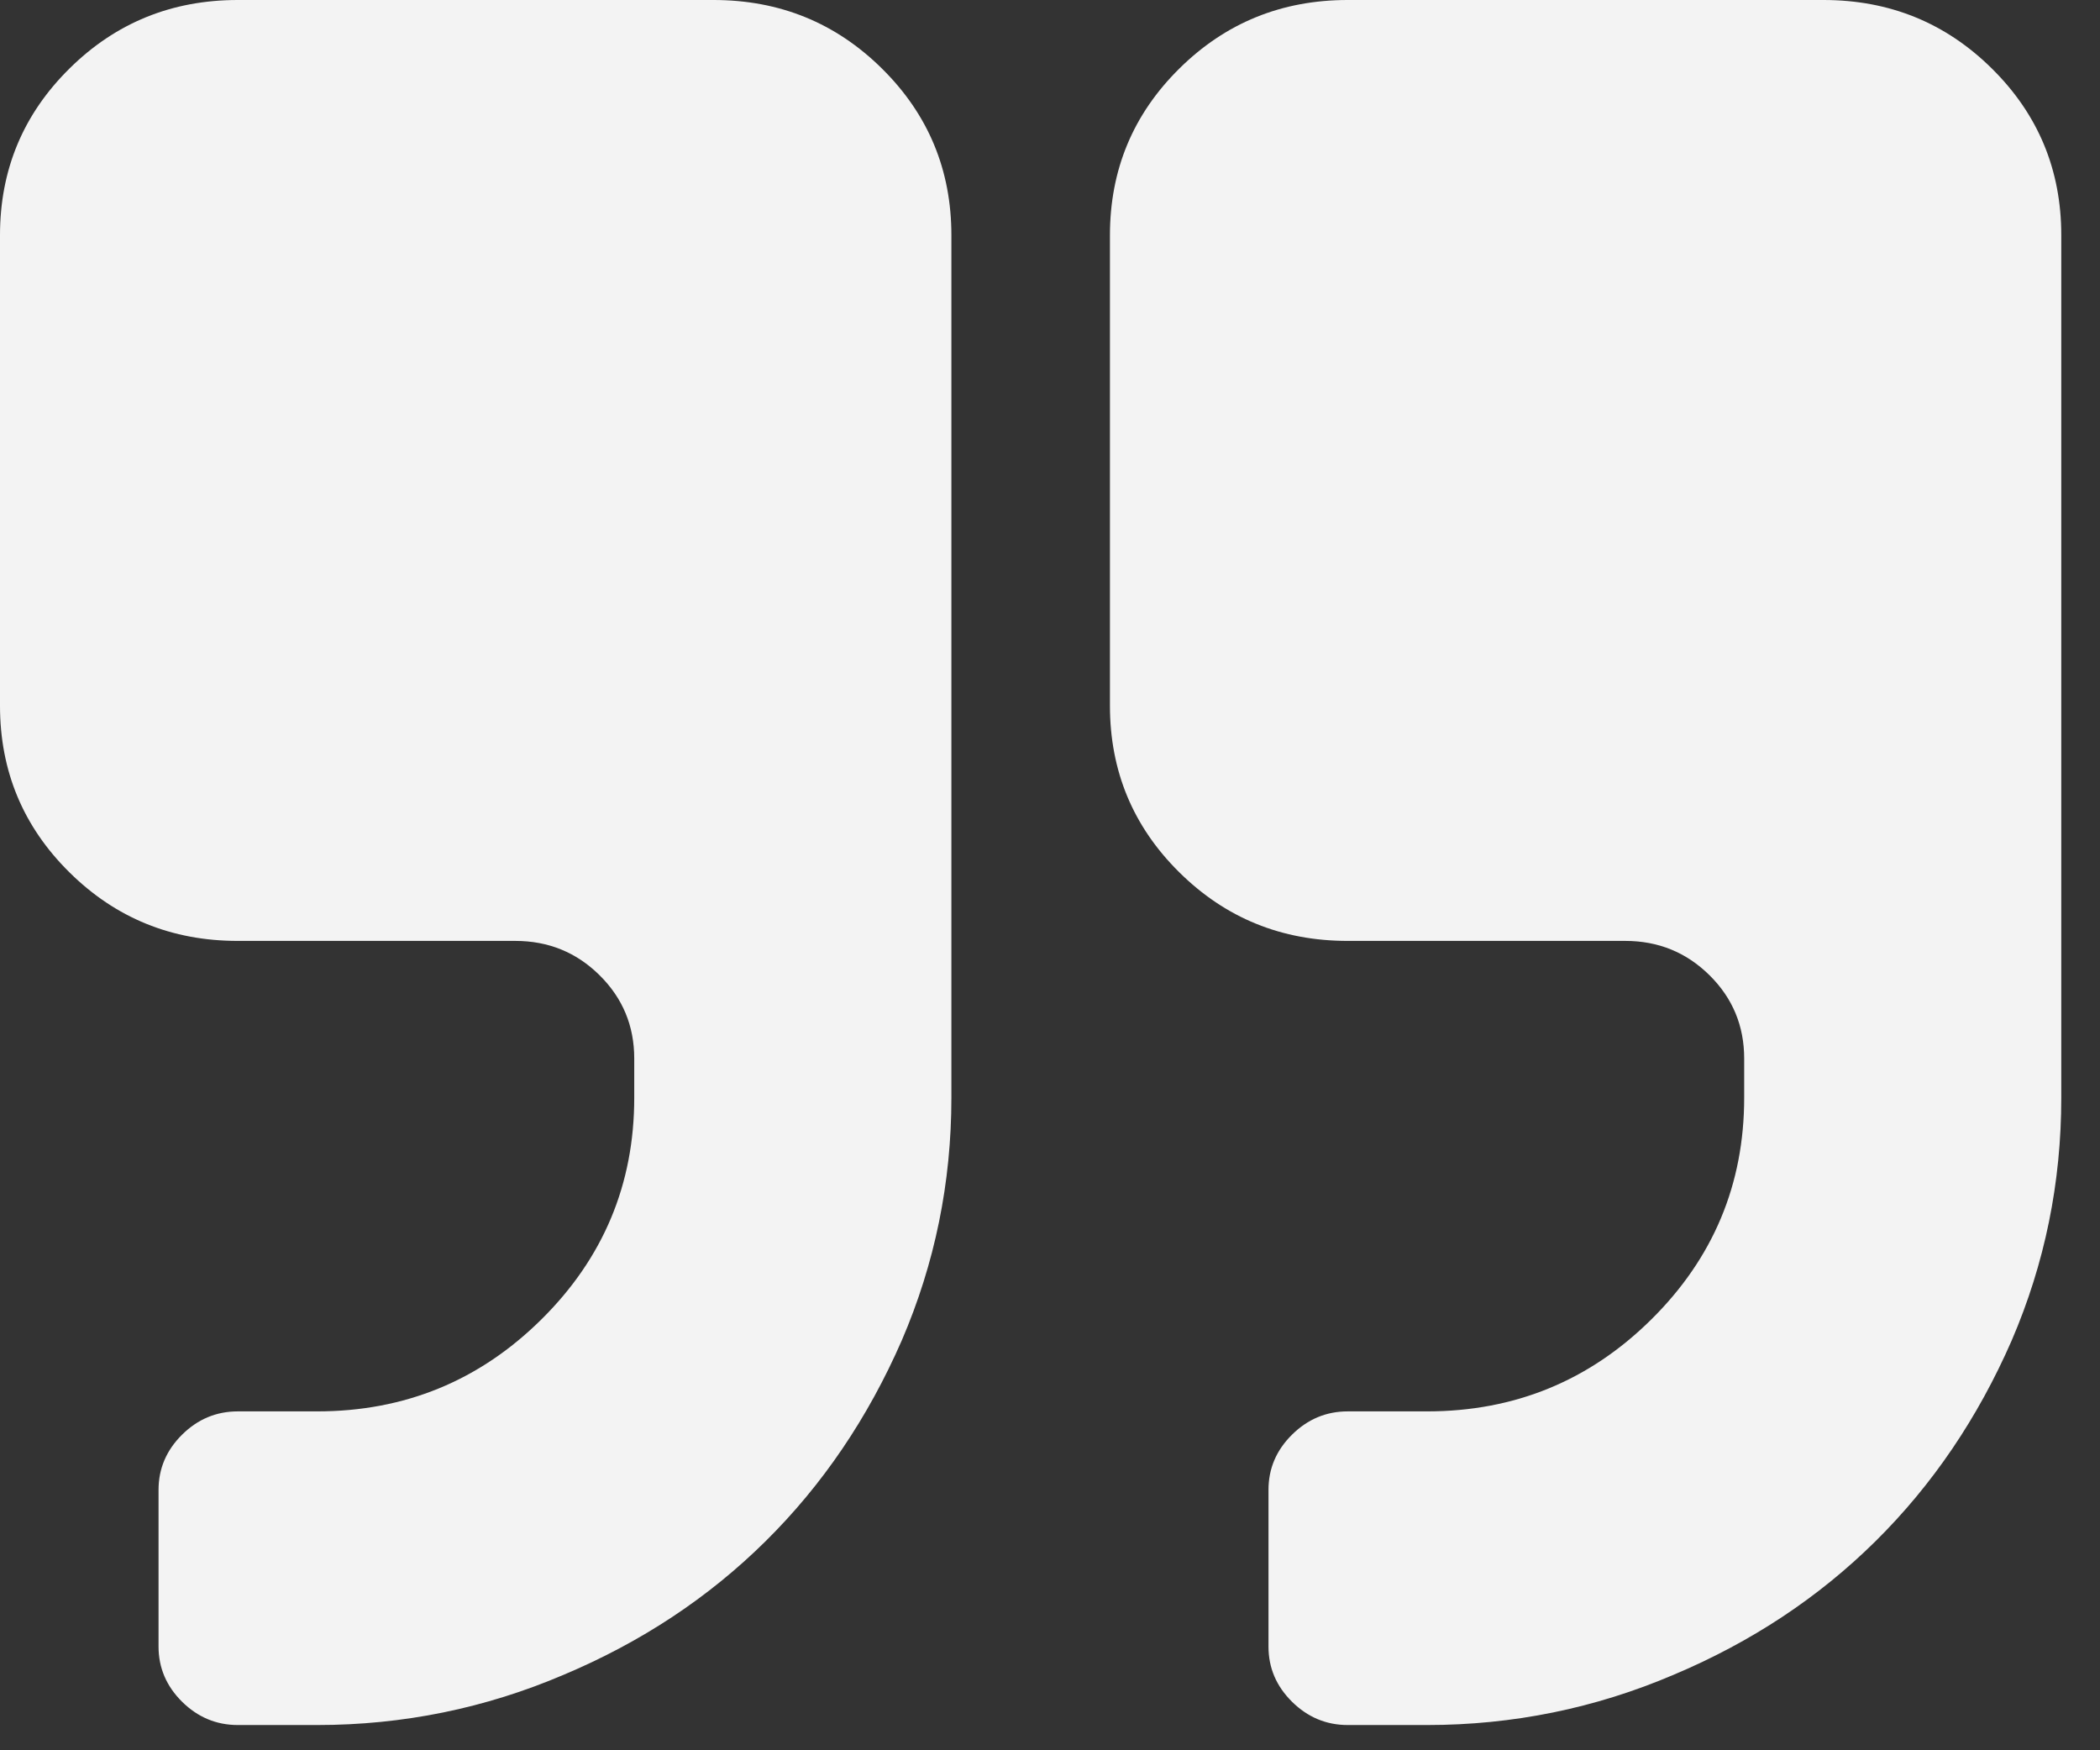 <svg width="48" height="40" viewBox="0 0 48 40" fill="none" xmlns="http://www.w3.org/2000/svg">
<rect x="0" y="0" width="48" height="40" fill="#333333" stroke="none"/>
<path d="M25.37 16.127L25.37 5.376C25.37 3.882 25.898 2.613 26.955 1.568C28.012 0.522 29.296 -0 30.806 -0L41.679 -0C43.189 -0 44.473 0.522 45.53 1.568C46.587 2.613 47.115 3.882 47.115 5.376L47.115 25.087C47.115 27.029 46.738 28.876 45.983 30.631C45.209 32.404 44.171 33.935 42.868 35.223C41.566 36.511 40.027 37.528 38.253 38.275C36.46 39.04 34.581 39.423 32.618 39.423L30.806 39.423C30.315 39.423 29.891 39.245 29.532 38.891C29.173 38.536 28.994 38.116 28.994 37.631L28.994 34.047C28.994 33.562 29.173 33.142 29.532 32.787C29.891 32.432 30.315 32.255 30.806 32.255L32.618 32.255C34.619 32.255 36.328 31.555 37.743 30.155C39.159 28.755 39.867 27.066 39.867 25.087L39.867 24.191C39.867 23.445 39.603 22.81 39.074 22.287C38.545 21.765 37.904 21.503 37.149 21.503L30.806 21.503C29.296 21.503 28.012 20.981 26.955 19.935C25.898 18.89 25.37 17.621 25.37 16.127ZM5.85125e-06 16.127L6.7912e-06 5.376C6.92175e-06 3.882 0.529 2.613 1.586 1.568C2.643 0.522 3.926 -0 5.436 -0L16.309 -0C17.819 -0 19.103 0.522 20.16 1.568C21.217 2.613 21.746 3.882 21.746 5.376L21.746 25.087C21.746 27.029 21.368 28.876 20.613 30.631C19.839 32.404 18.801 33.935 17.498 35.223C16.196 36.511 14.658 37.528 12.883 38.275C11.09 39.04 9.212 39.423 7.249 39.423L5.436 39.423C4.946 39.423 4.521 39.245 4.162 38.891C3.804 38.536 3.624 38.116 3.624 37.631L3.624 34.047C3.624 33.562 3.804 33.142 4.162 32.787C4.521 32.432 4.946 32.255 5.436 32.255L7.249 32.255C9.249 32.255 10.958 31.555 12.373 30.155C13.789 28.755 14.497 27.066 14.497 25.087L14.497 24.191C14.497 23.445 14.233 22.81 13.704 22.287C13.176 21.765 12.534 21.503 11.779 21.503L5.436 21.503C3.926 21.503 2.643 20.981 1.586 19.935C0.529 18.89 5.7207e-06 17.621 5.85125e-06 16.127Z" fill="#F3F3F3"/>
</svg>
